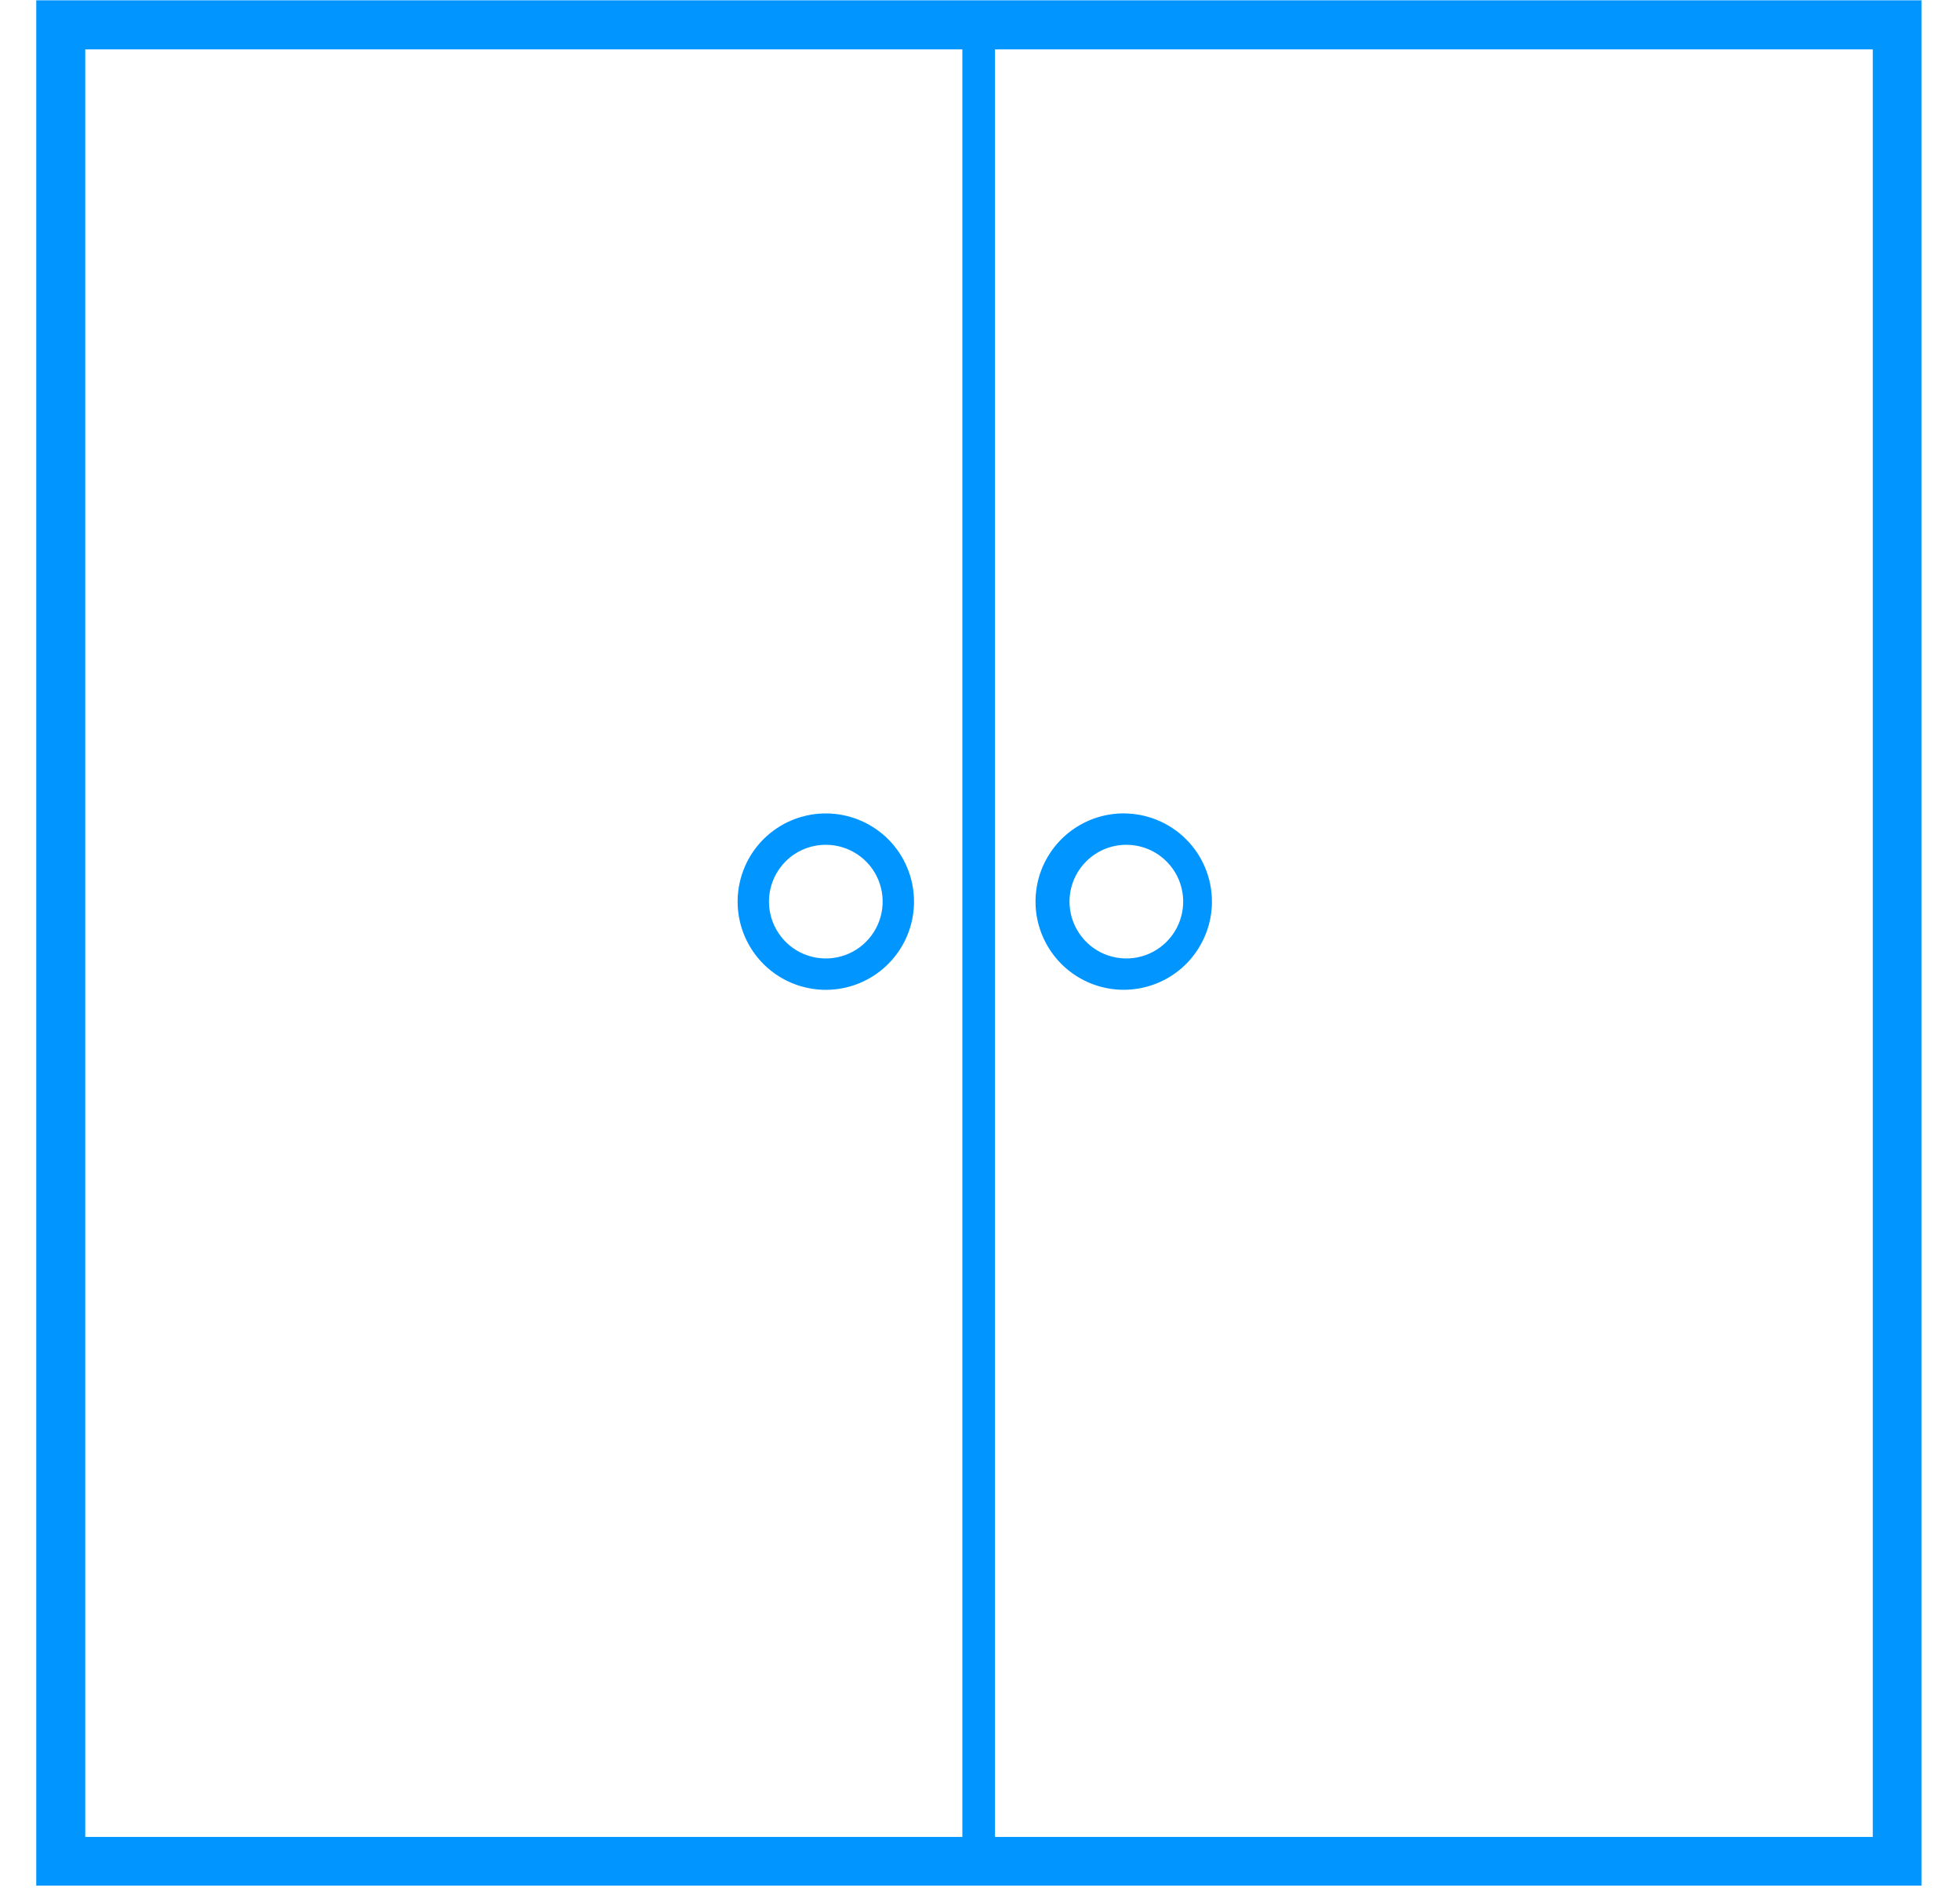 <svg width="30" height="29" viewBox="0 0 30 29" fill="none" xmlns="http://www.w3.org/2000/svg">
<g clip-path="url(#clip0_270_1887)">
<path d="M29.04 0.38H0.93V28.49H29.04V0.38Z" stroke="#0095FF" stroke-width="0.75" stroke-miterlimit="10"/>
<path d="M12.64 12.93C12.812 12.93 12.98 12.981 13.123 13.076C13.267 13.172 13.378 13.308 13.444 13.467C13.51 13.626 13.527 13.801 13.493 13.969C13.46 14.138 13.377 14.293 13.255 14.415C13.134 14.537 12.979 14.619 12.81 14.653C12.641 14.687 12.466 14.669 12.307 14.604C12.148 14.538 12.012 14.426 11.917 14.283C11.821 14.14 11.77 13.972 11.77 13.8C11.77 13.569 11.862 13.348 12.025 13.184C12.188 13.021 12.409 12.93 12.64 12.93ZM12.64 12.45C12.373 12.45 12.112 12.529 11.89 12.677C11.668 12.826 11.495 13.036 11.393 13.283C11.291 13.53 11.264 13.801 11.316 14.063C11.368 14.325 11.497 14.566 11.685 14.754C11.874 14.943 12.115 15.072 12.377 15.124C12.639 15.176 12.91 15.149 13.157 15.047C13.403 14.945 13.614 14.772 13.762 14.55C13.911 14.328 13.99 14.067 13.99 13.8C13.99 13.442 13.848 13.098 13.595 12.845C13.341 12.592 12.998 12.45 12.64 12.45Z" fill="#0095FF"/>
<path d="M17.24 12.93C17.412 12.93 17.58 12.981 17.723 13.076C17.866 13.172 17.978 13.308 18.044 13.467C18.11 13.626 18.127 13.801 18.093 13.97C18.06 14.138 17.977 14.293 17.855 14.415C17.733 14.537 17.578 14.62 17.41 14.653C17.241 14.687 17.066 14.669 16.907 14.604C16.748 14.538 16.612 14.426 16.517 14.283C16.421 14.14 16.37 13.972 16.37 13.8C16.37 13.569 16.462 13.348 16.625 13.185C16.788 13.021 17.009 12.93 17.24 12.93ZM17.24 12.45C16.971 12.442 16.706 12.514 16.479 12.658C16.252 12.801 16.073 13.009 15.964 13.255C15.856 13.501 15.824 13.773 15.871 14.038C15.919 14.302 16.044 14.546 16.231 14.739C16.418 14.932 16.659 15.065 16.921 15.12C17.184 15.176 17.458 15.151 17.707 15.05C17.956 14.95 18.169 14.777 18.319 14.554C18.469 14.331 18.55 14.069 18.55 13.8C18.55 13.442 18.408 13.098 18.154 12.845C17.901 12.592 17.558 12.45 17.2 12.45H17.24Z" fill="#0095FF"/>
<path d="M14.98 0.38V28.48" stroke="#0095FF" stroke-width="0.5" stroke-miterlimit="10"/>
</g>
<defs>
<clipPath id="clip0_270_1887">
<rect width="28.86" height="28.86" fill="white" transform="translate(0.55)"/>
</clipPath>
</defs>
</svg>
